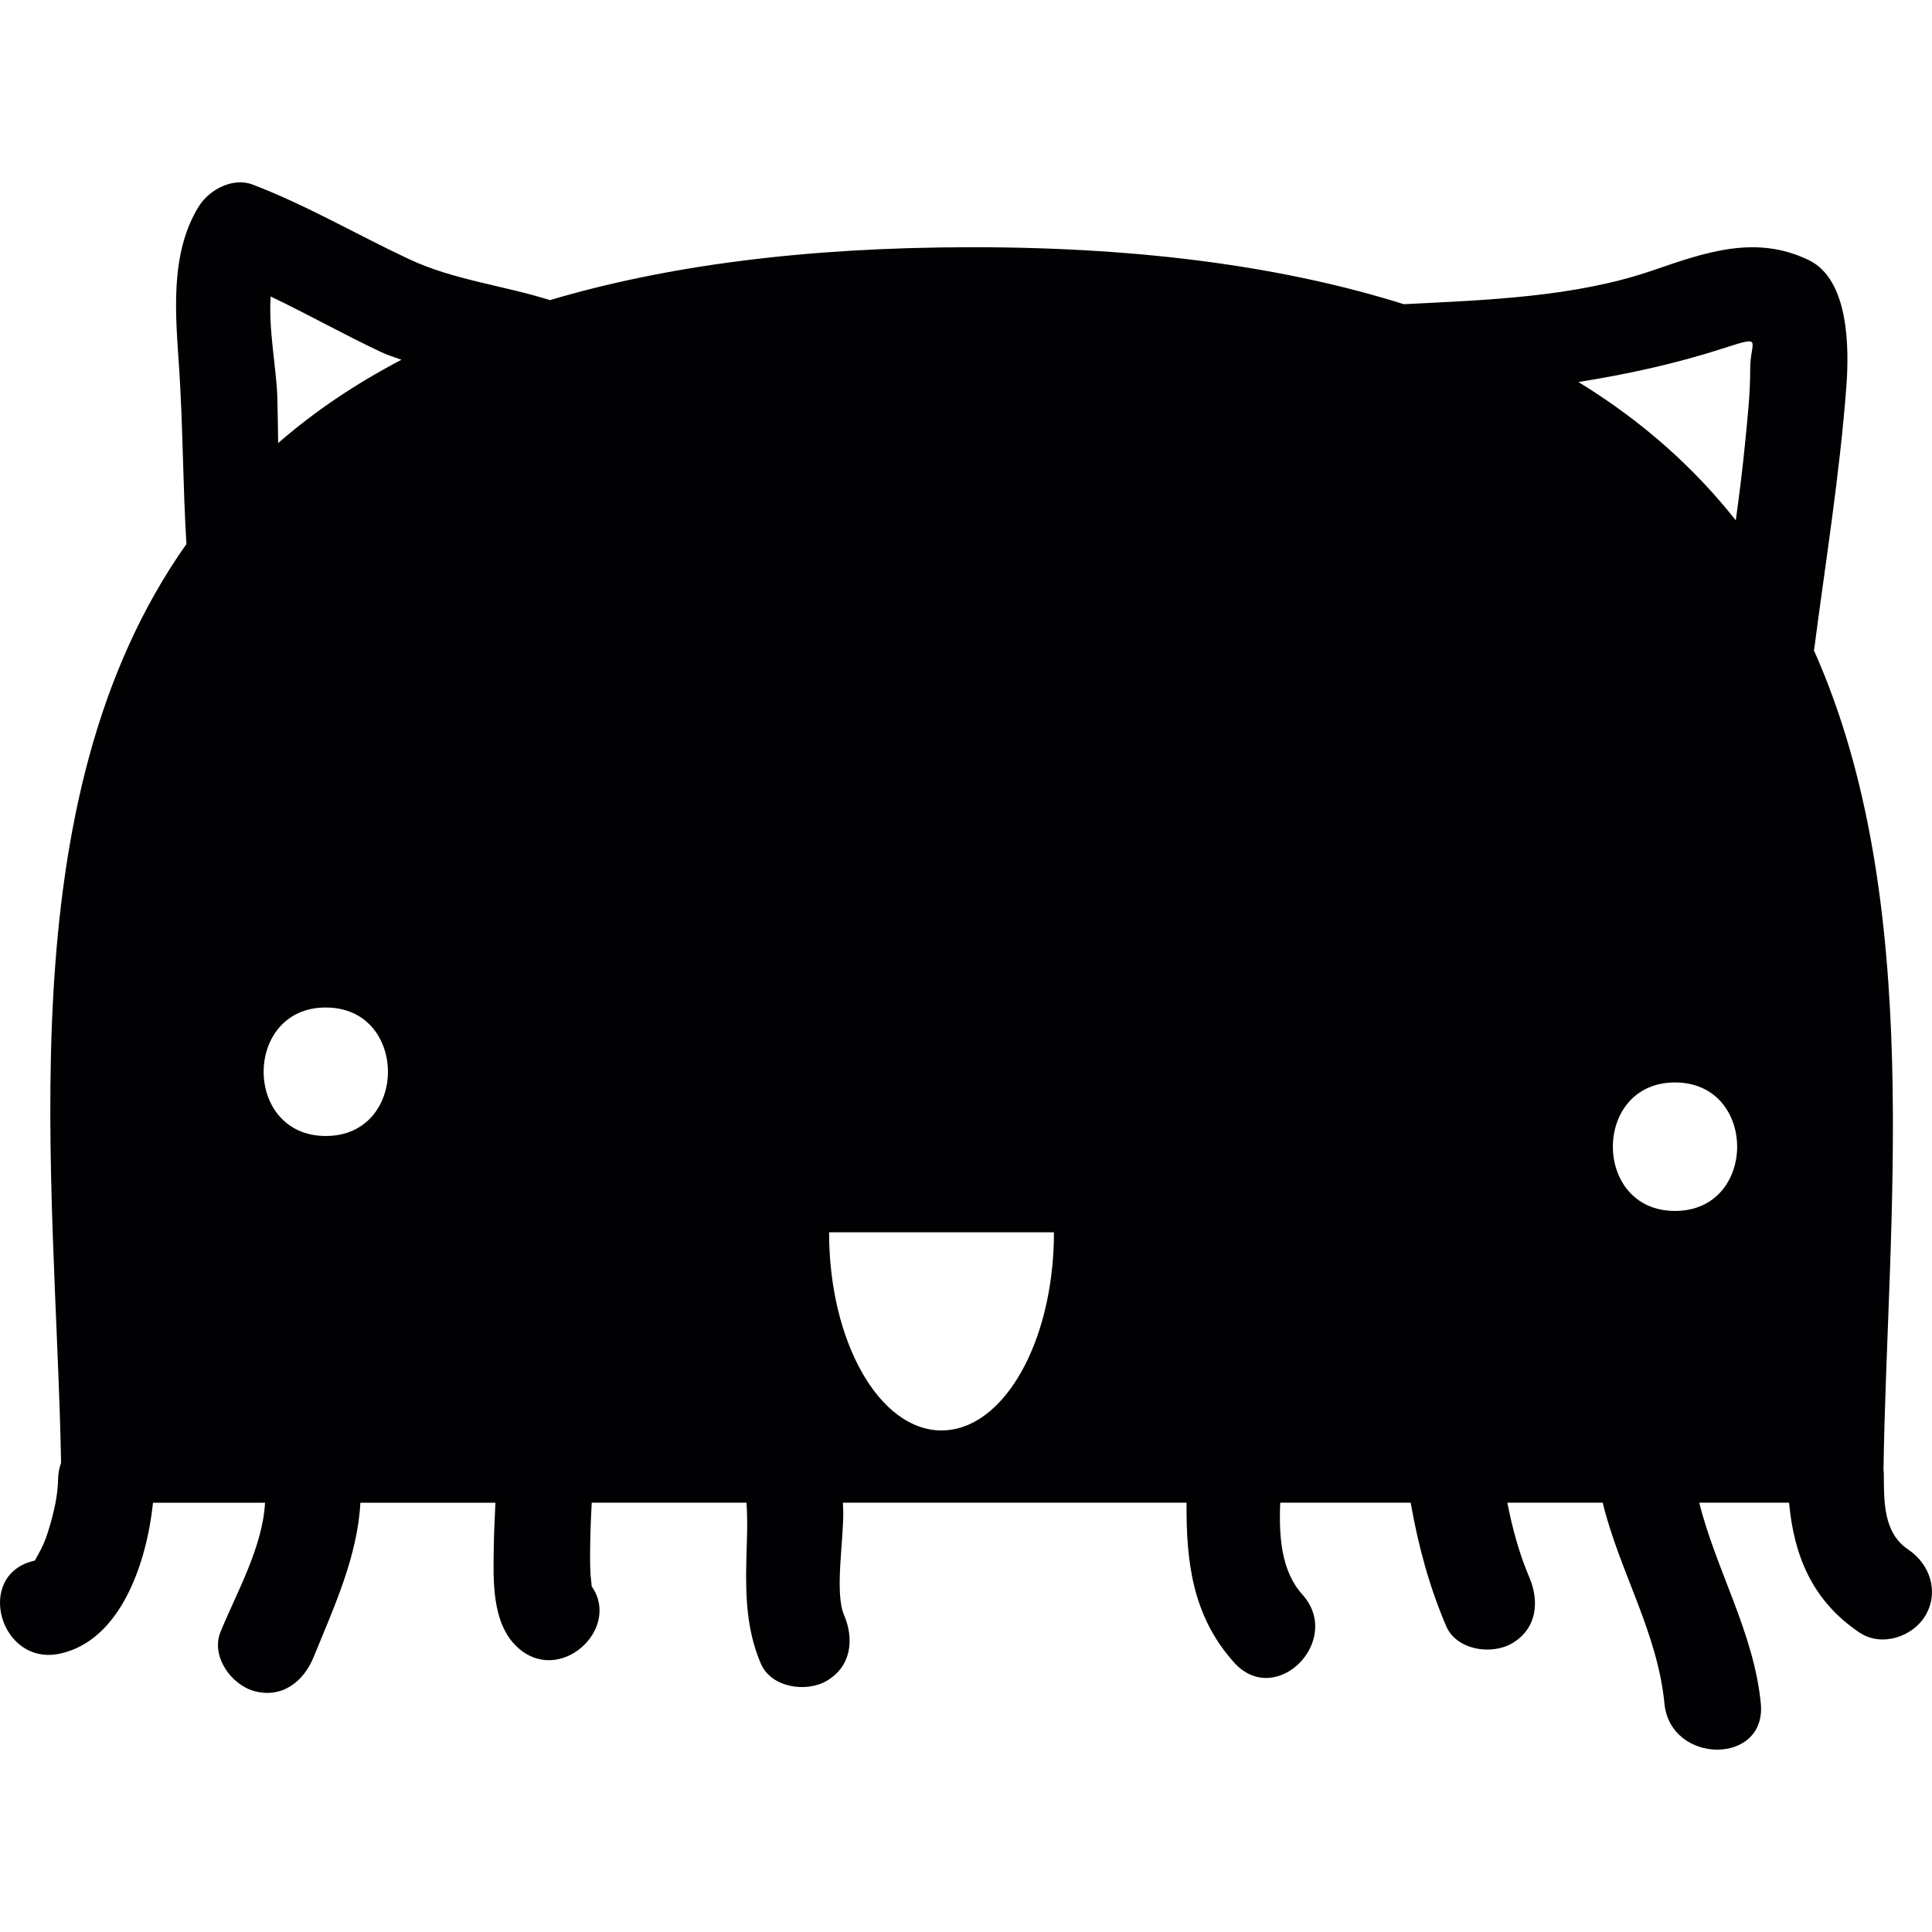 <?xml version="1.0" encoding="iso-8859-1"?>
<!-- Generator: Adobe Illustrator 18.1.1, SVG Export Plug-In . SVG Version: 6.00 Build 0)  -->
<svg version="1.1" id="Capa_1" xmlns="http://www.w3.org/2000/svg" xmlns:xlink="http://www.w3.org/1999/xlink" x="0px" y="0px"
	 viewBox="0 0 488.864 488.864" style="enable-background:new 0 0 488.864 488.864;" xml:space="preserve">
<g>
	<g>
		<path style="fill:#010002;" d="M482.824,392.07c-6.316-4.235-6.113-12.193-6.153-19.273c0-0.276-0.065-0.512-0.081-0.78
			c0.894-62.663,10.779-143.925-17.615-207.474c0.024-0.13,0.073-0.244,0.089-0.382c2.886-22.126,6.454-44.122,8.129-66.386
			c0.699-9.283,0.805-26.954-9.486-31.945c-13.445-6.519-26.101-2.016-39.562,2.609c-19.704,6.771-41.895,7.462-62.915,8.535
			c-29.19-9.169-64.98-14.42-109.191-14.42c-42.984,0-78.099,4.837-106.874,13.388c-11.811-3.731-24.41-5.088-35.668-10.372
			c-13.258-6.218-25.792-13.583-39.489-18.842c-5.113-1.967-11.12,1.276-13.77,5.601c-7.389,12.047-5.788,27.531-4.902,41.017
			c0.975,14.835,0.927,29.564,1.837,44.309C0.962,203.089,14.155,298.445,15.455,370.155c-0.423,1.203-0.723,2.504-0.748,3.991
			c-0.081,4.056-0.886,7.934-2.447,13.111c-0.764,2.52-1.593,4.365-2.951,6.722c-0.236,0.406-0.382,0.675-0.471,0.87
			c-0.024,0.016-0.049,0.033-0.073,0.049l0,0c-15.355,3.398-8.844,26.906,6.487,23.516c15.363-3.398,21.882-23.069,23.467-38.172
			h28.344c-0.585,11.209-7.259,22.89-11.258,32.661c-2.52,6.161,2.682,13.396,8.519,14.997c6.991,1.926,12.485-2.374,14.997-8.519
			c5.3-12.949,11.128-25.572,11.868-39.139h34.173c-0.179,3.788-0.366,7.568-0.423,11.356c-0.122,8.088-0.569,18.956,5.804,25.036
			c10.681,10.21,26.572-4.398,18.98-15.225c-0.024-0.667-0.301-2.902-0.293-2.788c-0.203-3.593-0.106-7.202-0.024-10.795
			c0.057-2.528,0.195-5.056,0.325-7.592h39.163c0.008,0.163,0.016,0.268,0.024,0.447c0.317,4.78,0.041,9.624-0.073,14.412
			c-0.203,8.974,0.106,17.509,3.666,25.841c2.609,6.121,11.494,7.413,16.68,4.373c6.259-3.666,6.982-10.567,4.373-16.68
			c-2.398-5.617-0.089-18.81-0.195-26.036c-0.008-0.756-0.057-1.561-0.089-2.357h86.959c-0.098,14.566,1.341,28.572,12.047,40.456
			c10.543,11.705,27.735-5.592,17.241-17.241c-5.3-5.885-5.95-14.575-5.584-23.215h33.01c1.87,10.657,4.617,21.004,8.974,31.214
			c2.609,6.121,11.494,7.413,16.68,4.373c6.267-3.666,6.982-10.567,4.373-16.68c-2.577-6.04-4.3-12.429-5.568-18.907h24.126
			c4.219,17.306,13.884,32.815,15.623,50.804c1.496,15.509,25.898,15.656,24.386,0c-1.731-17.915-11.331-33.766-15.574-50.804
			h22.728c1.203,13.282,5.796,24.8,17.85,32.88c5.527,3.707,13.477,1.089,16.68-4.373
			C490.717,402.751,488.335,395.76,482.824,392.07z M82.435,287.447c-20.964,0-20.964-32.514,0-32.514
			S103.406,287.447,82.435,287.447z M70.38,112.114c-0.049-3.869-0.098-7.747-0.211-11.632c-0.203-7.202-2.26-16.972-1.683-25.459
			c9.454,4.503,18.631,9.697,28.084,14.127c1.618,0.764,3.341,1.268,5.015,1.878C89.71,97.238,79.346,104.302,70.38,112.114z
			 M266.279,320.294c-2.284,23.654-13.973,41.659-28.044,41.659c-15.713,0-28.45-22.443-28.45-50.129h56.9
			C266.685,314.718,266.547,317.547,266.279,320.294z M423.835,306.411c-20.964,0-20.964-32.514,0-32.514
			S444.806,306.411,423.835,306.411z M442.864,93.345c0.016,6.381-0.707,12.713-1.325,19.053
			c-0.626,6.438-1.447,12.859-2.325,19.273c-10.421-13.209-23.508-25.02-39.822-35.01c12.315-1.951,24.524-4.601,36.668-8.527
			C446.538,84.761,442.847,86.118,442.864,93.345z"/>
	</g>
</g>
<g>
</g>
<g>
</g>
<g>
</g>
<g>
</g>
<g>
</g>
<g>
</g>
<g>
</g>
<g>
</g>
<g>
</g>
<g>
</g>
<g>
</g>
<g>
</g>
<g>
</g>
<g>
</g>
<g>
</g>
</svg>

